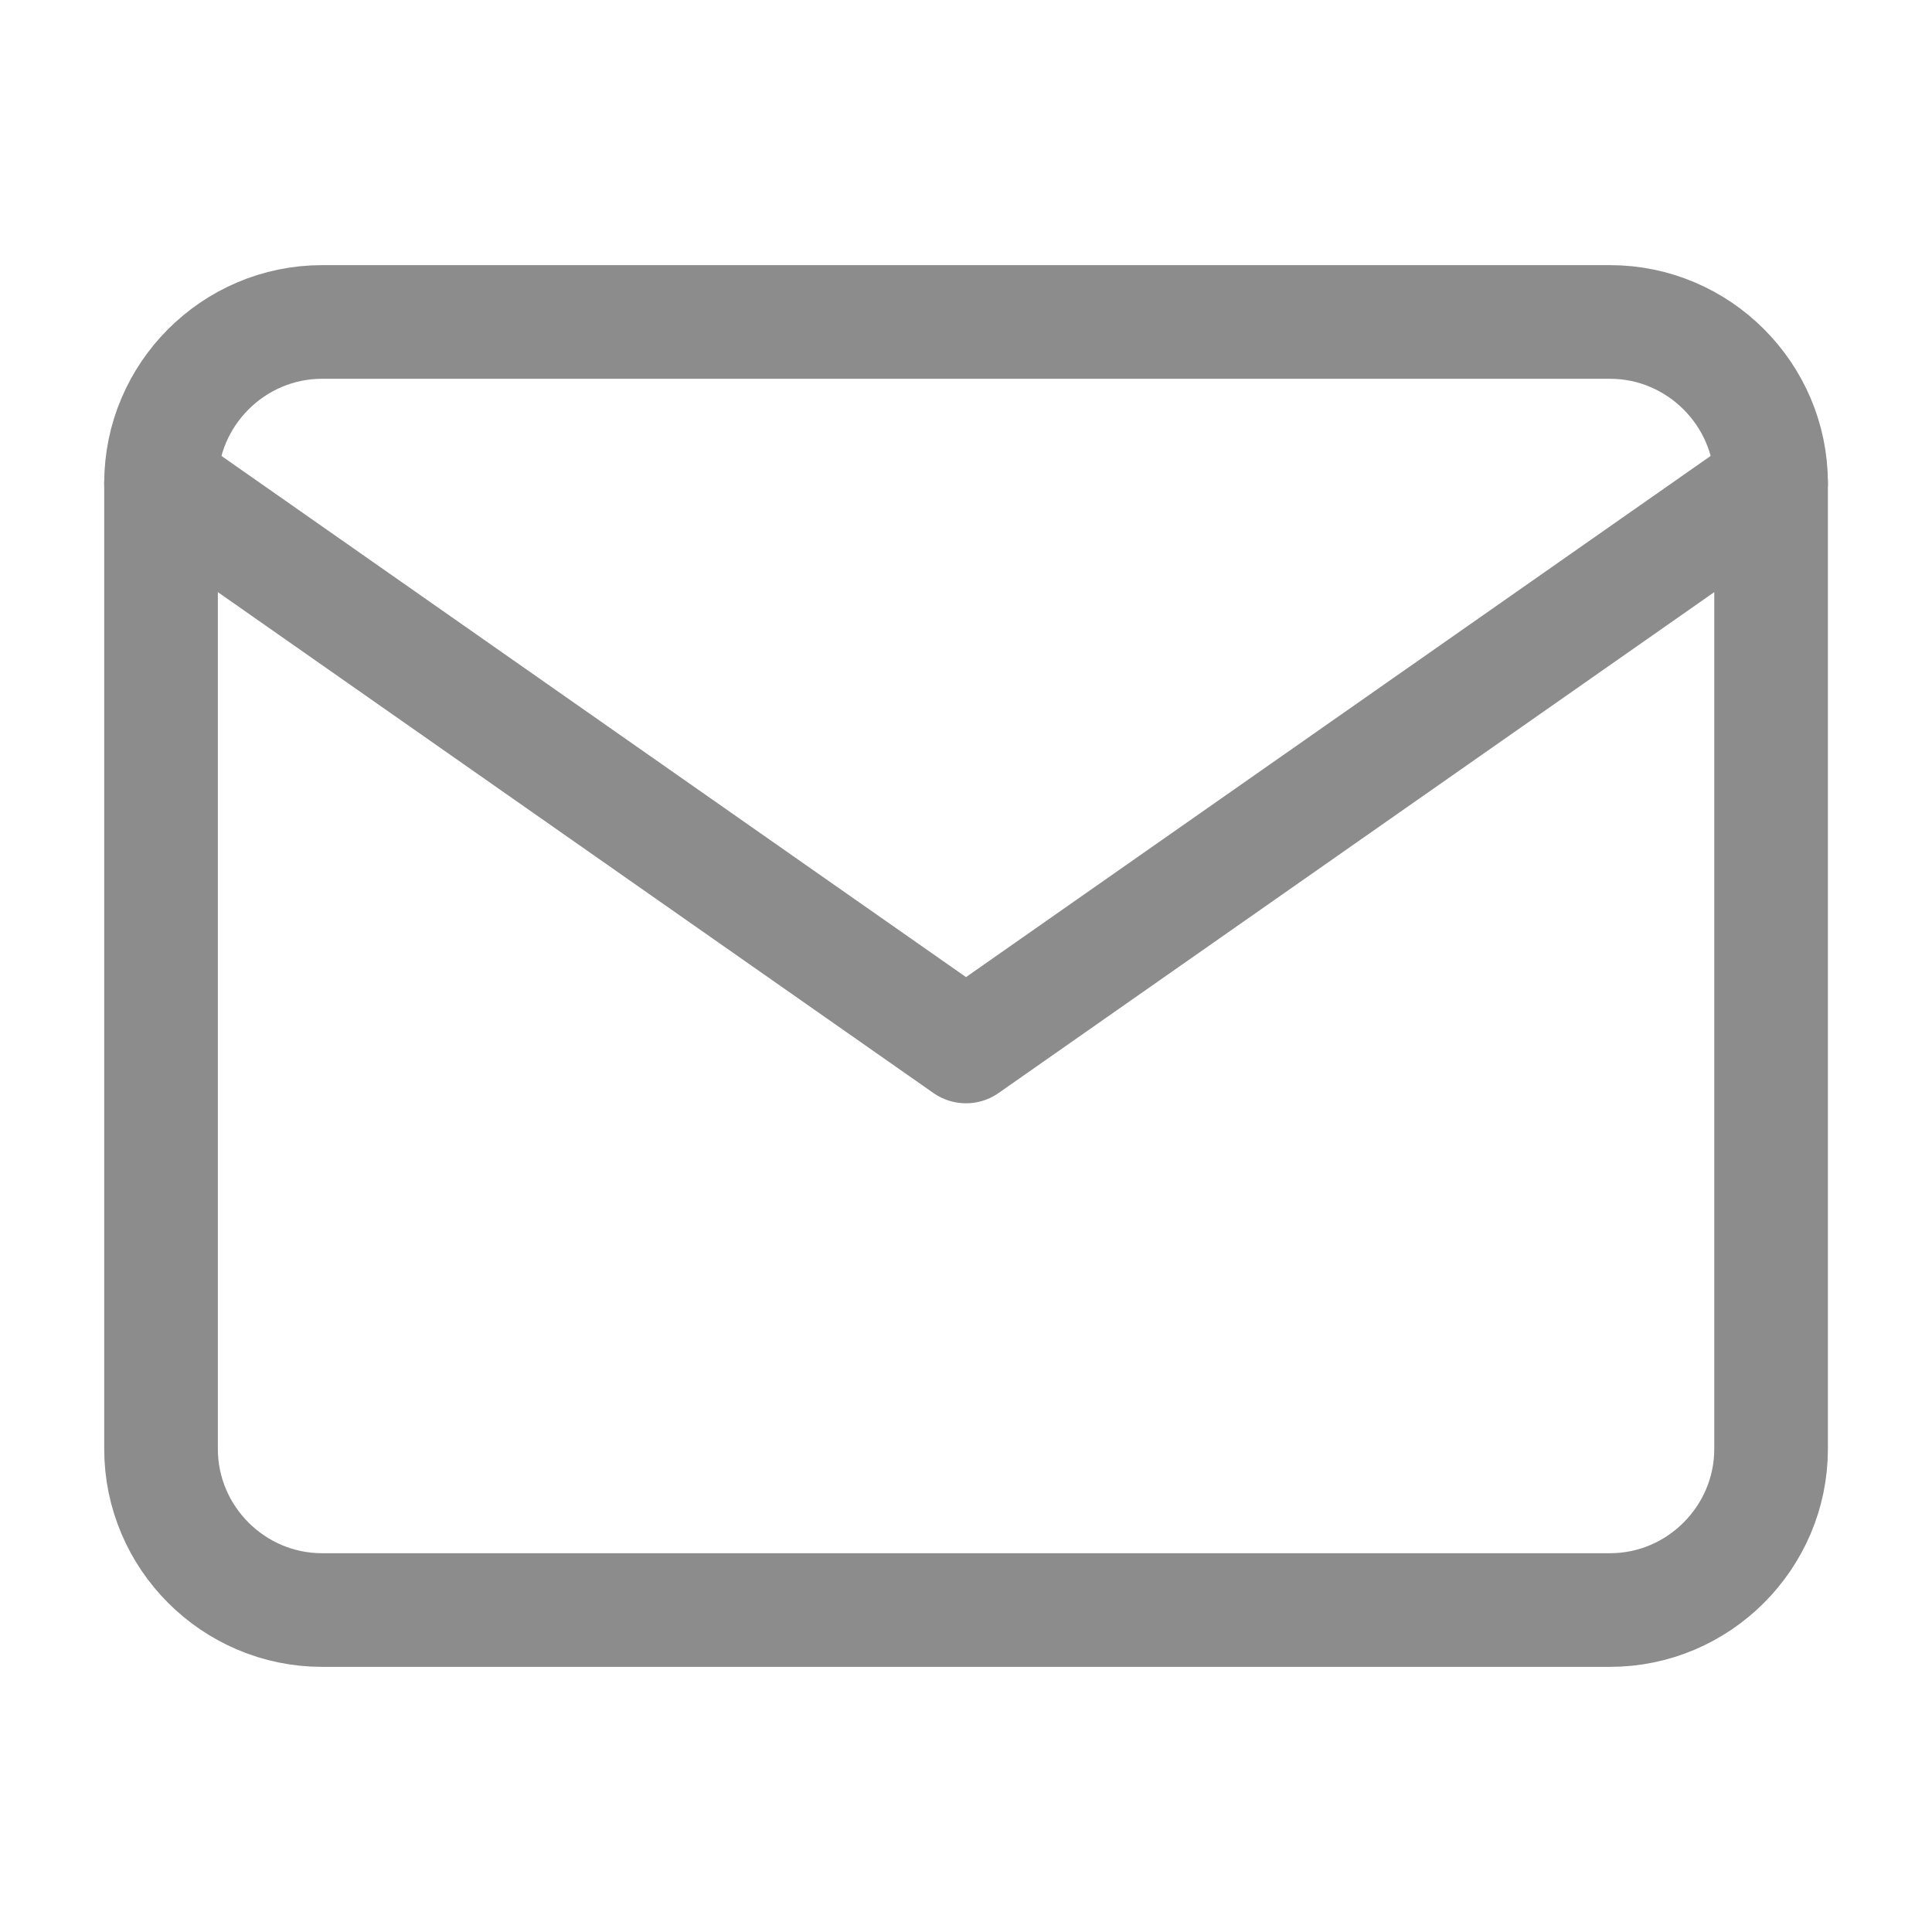 <svg width="17" height="17" viewBox="0 0 17 17" fill="none" xmlns="http://www.w3.org/2000/svg">
<path d="M2.834 2.833H14.167C14.946 2.833 15.584 3.471 15.584 4.25V12.75C15.584 13.529 14.946 14.167 14.167 14.167H2.834C2.054 14.167 1.417 13.529 1.417 12.75V4.25C1.417 3.471 2.054 2.833 2.834 2.833Z" stroke="#8C8C8C" stroke-linecap="round" stroke-linejoin="round"/>
<path d="M15.584 4.25L8.5 9.208L1.417 4.25" stroke="#8C8C8C" stroke-linecap="round" stroke-linejoin="round"/>
</svg>

